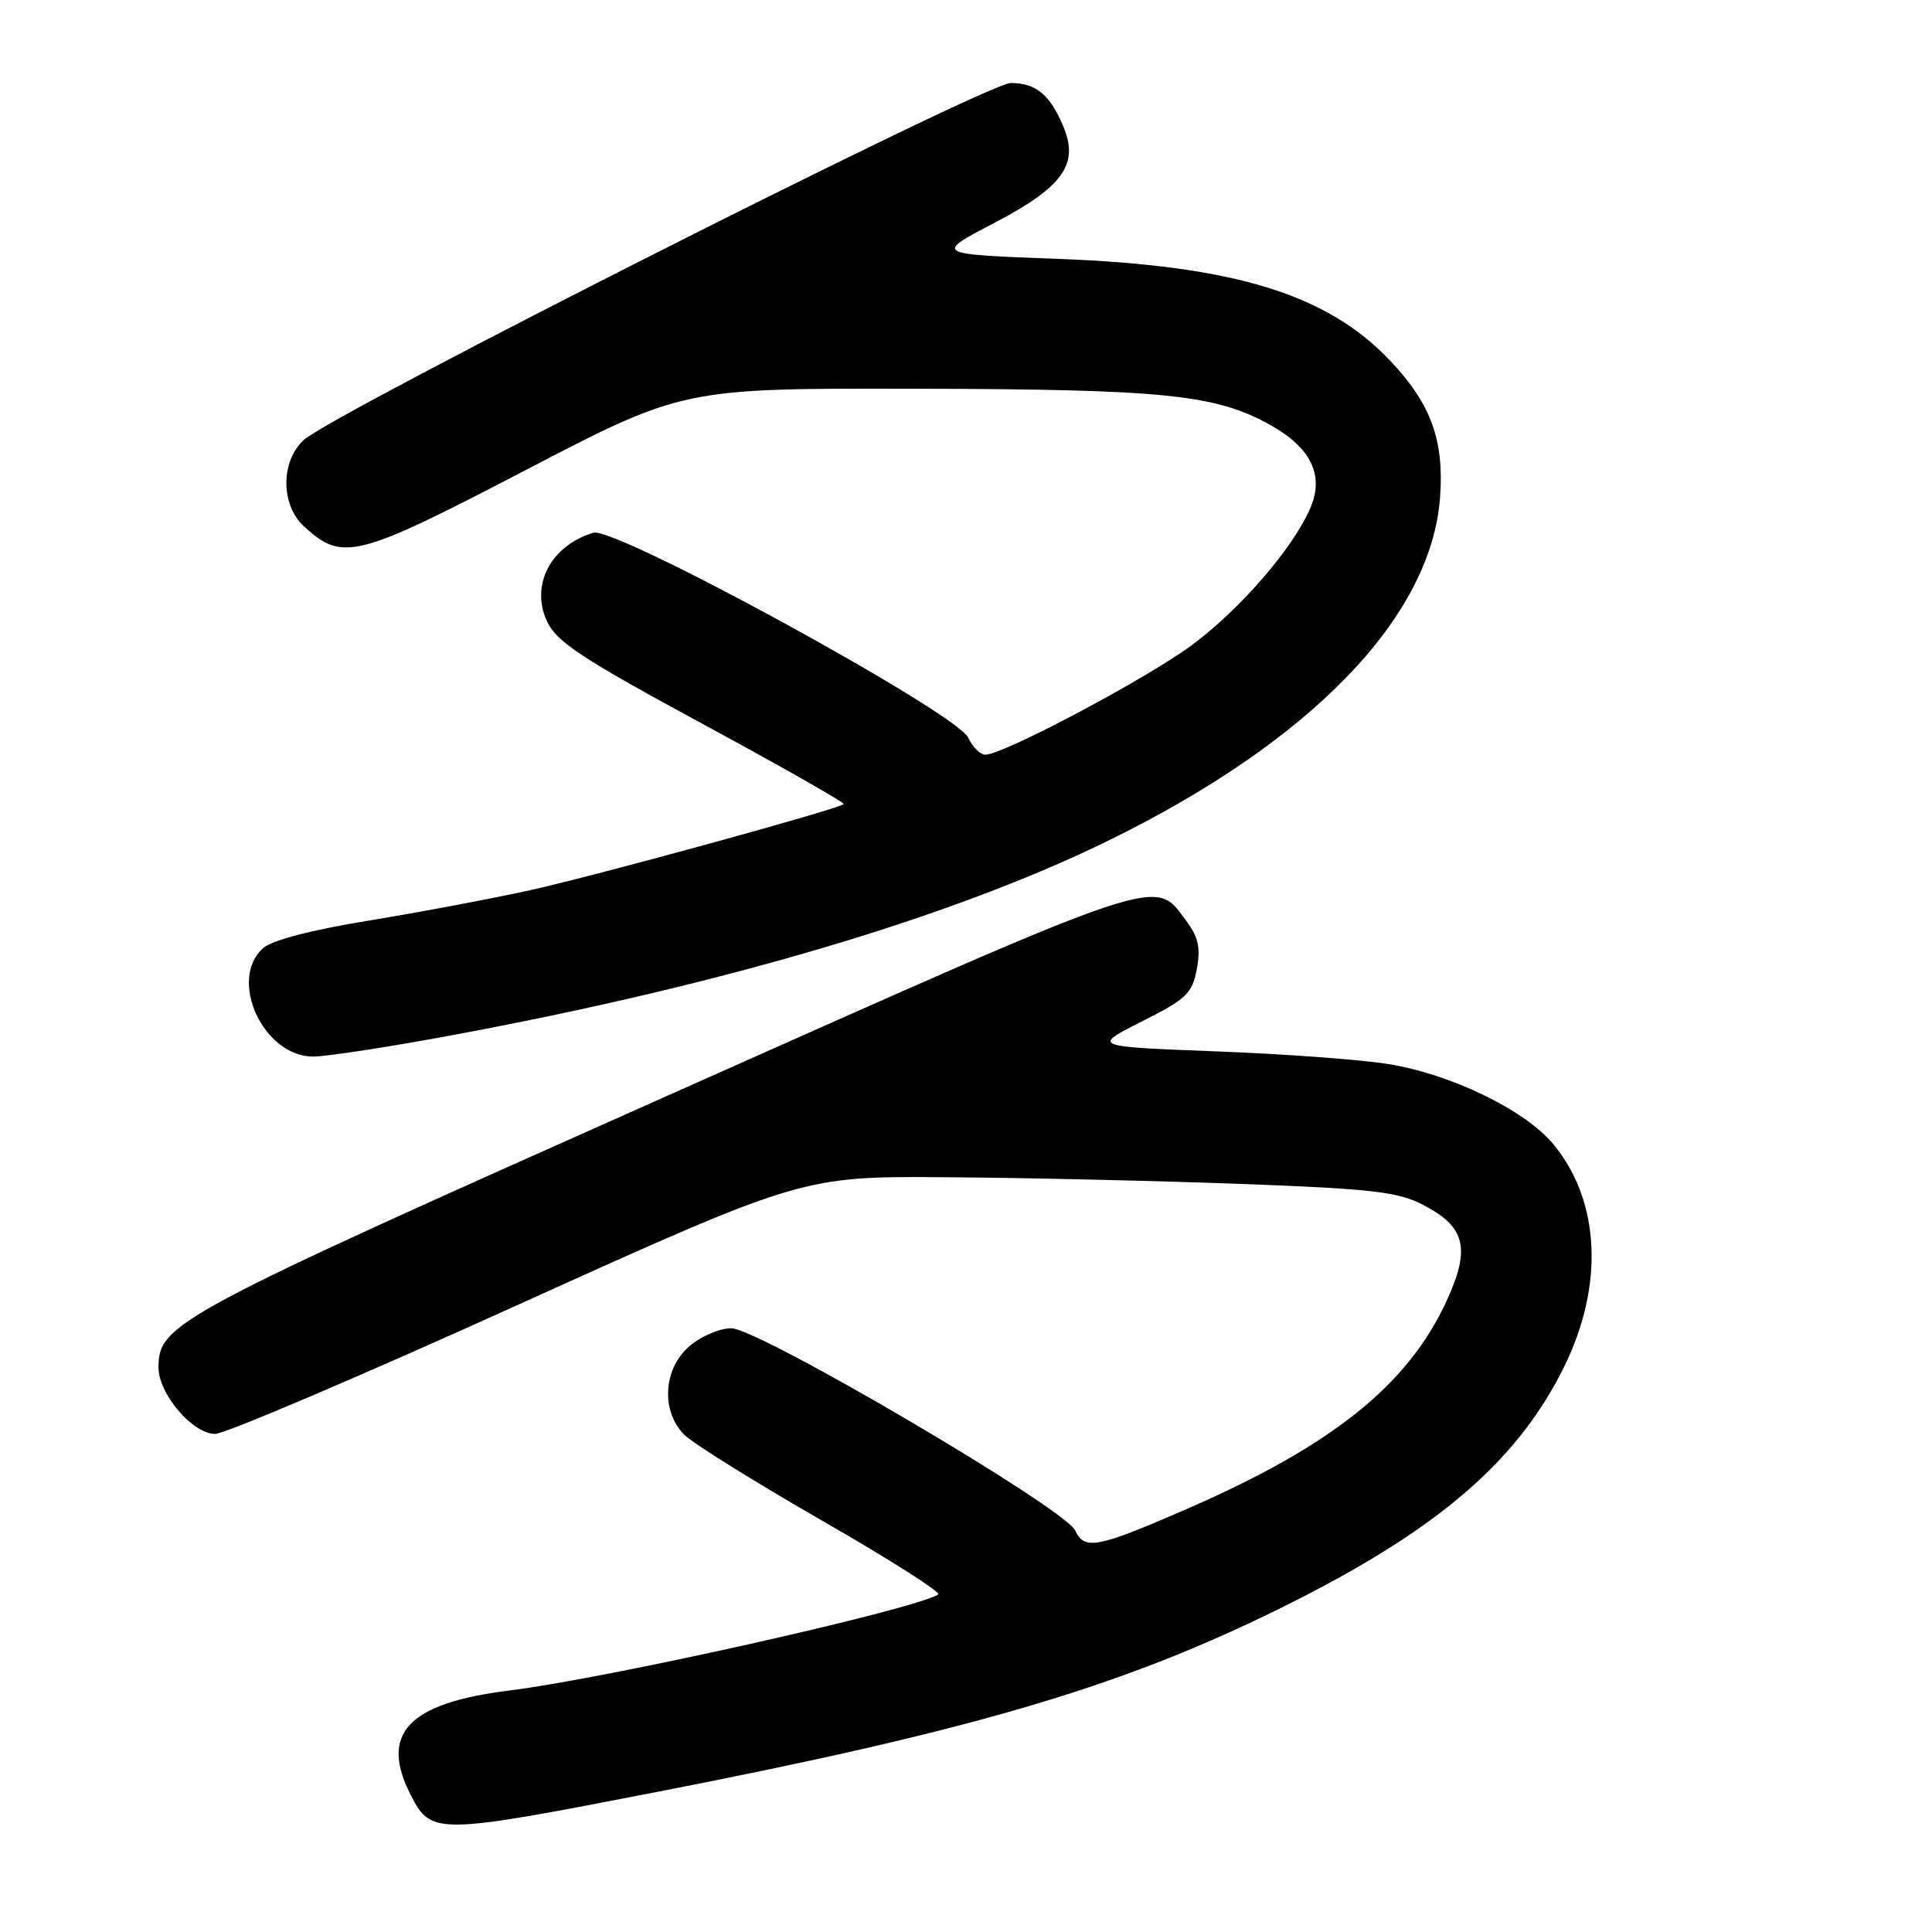 <?xml version="1.0" encoding="UTF-8" standalone="no"?>
<!DOCTYPE svg PUBLIC "-//W3C//DTD SVG 1.1//EN" "http://www.w3.org/Graphics/SVG/1.1/DTD/svg11.dtd" >
<svg xmlns="http://www.w3.org/2000/svg" xmlns:xlink="http://www.w3.org/1999/xlink" version="1.1" viewBox="0 0 256 256">
 <g >
 <path fill="currentColor"
d=" M 87.05 237.44 C 127.96 229.48 147.43 223.83 167.76 214.02 C 189.60 203.48 200.78 194.17 207.22 181.18 C 212.57 170.37 212.05 159.16 205.86 151.65 C 202.13 147.12 192.36 142.36 184.00 141.00 C 180.43 140.41 170.12 139.65 161.10 139.31 C 144.69 138.68 144.69 138.68 151.30 135.35 C 157.20 132.38 157.98 131.64 158.58 128.42 C 159.10 125.65 158.80 124.20 157.28 122.16 C 152.85 116.21 155.52 115.31 87.85 145.45 C 23.16 174.26 21.02 175.41 21.00 181.17 C 21.00 184.70 25.51 190.00 28.51 190.00 C 29.79 190.00 47.82 182.32 68.58 172.92 C 106.32 155.85 106.32 155.85 125.41 155.99 C 135.91 156.06 153.54 156.47 164.59 156.88 C 181.87 157.53 185.23 157.92 188.59 159.66 C 194.18 162.56 194.88 165.40 191.71 172.32 C 186.62 183.45 176.60 191.50 157.50 199.84 C 145.37 205.13 143.69 205.46 142.47 202.80 C 141.14 199.88 100.52 176.00 96.88 176.00 C 95.36 176.00 92.87 177.07 91.36 178.37 C 87.87 181.37 87.55 186.99 90.68 190.12 C 91.82 191.26 100.04 196.38 108.94 201.50 C 117.85 206.61 124.77 211.02 124.32 211.28 C 120.82 213.36 80.53 222.38 67.50 224.00 C 54.00 225.68 50.22 229.73 54.48 237.96 C 57.15 243.12 57.91 243.11 87.05 237.44 Z  M 60.77 137.01 C 96.29 130.36 126.15 121.49 146.61 111.51 C 173.68 98.31 189.66 81.81 190.82 65.87 C 191.36 58.37 189.64 53.59 184.34 47.94 C 175.97 38.99 163.62 35.18 140.15 34.30 C 123.81 33.69 123.81 33.69 131.65 29.59 C 140.80 24.82 142.99 21.81 140.93 16.84 C 139.16 12.56 137.29 11.00 133.92 11.00 C 130.75 11.00 44.22 54.69 40.25 58.30 C 37.18 61.10 37.18 66.90 40.25 69.72 C 45.40 74.45 47.14 74.01 69.67 62.28 C 90.50 51.44 90.50 51.44 121.50 51.51 C 154.34 51.58 161.11 52.28 168.35 56.33 C 173.70 59.32 175.47 62.95 173.66 67.24 C 171.42 72.55 164.31 80.78 157.82 85.56 C 151.75 90.02 132.93 100.00 130.57 100.00 C 129.88 100.00 128.86 98.98 128.29 97.74 C 126.80 94.46 81.52 69.71 78.62 70.59 C 72.94 72.32 70.23 77.57 72.51 82.39 C 73.79 85.08 77.19 87.31 93.08 95.91 C 103.55 101.58 111.97 106.36 111.79 106.55 C 111.13 107.20 79.30 115.94 70.27 117.95 C 65.20 119.07 55.56 120.89 48.87 121.98 C 41.24 123.23 36.00 124.59 34.85 125.64 C 30.20 129.84 34.90 140.00 41.50 140.00 C 43.32 140.00 51.99 138.66 60.77 137.01 Z "/>
</g>
</svg>